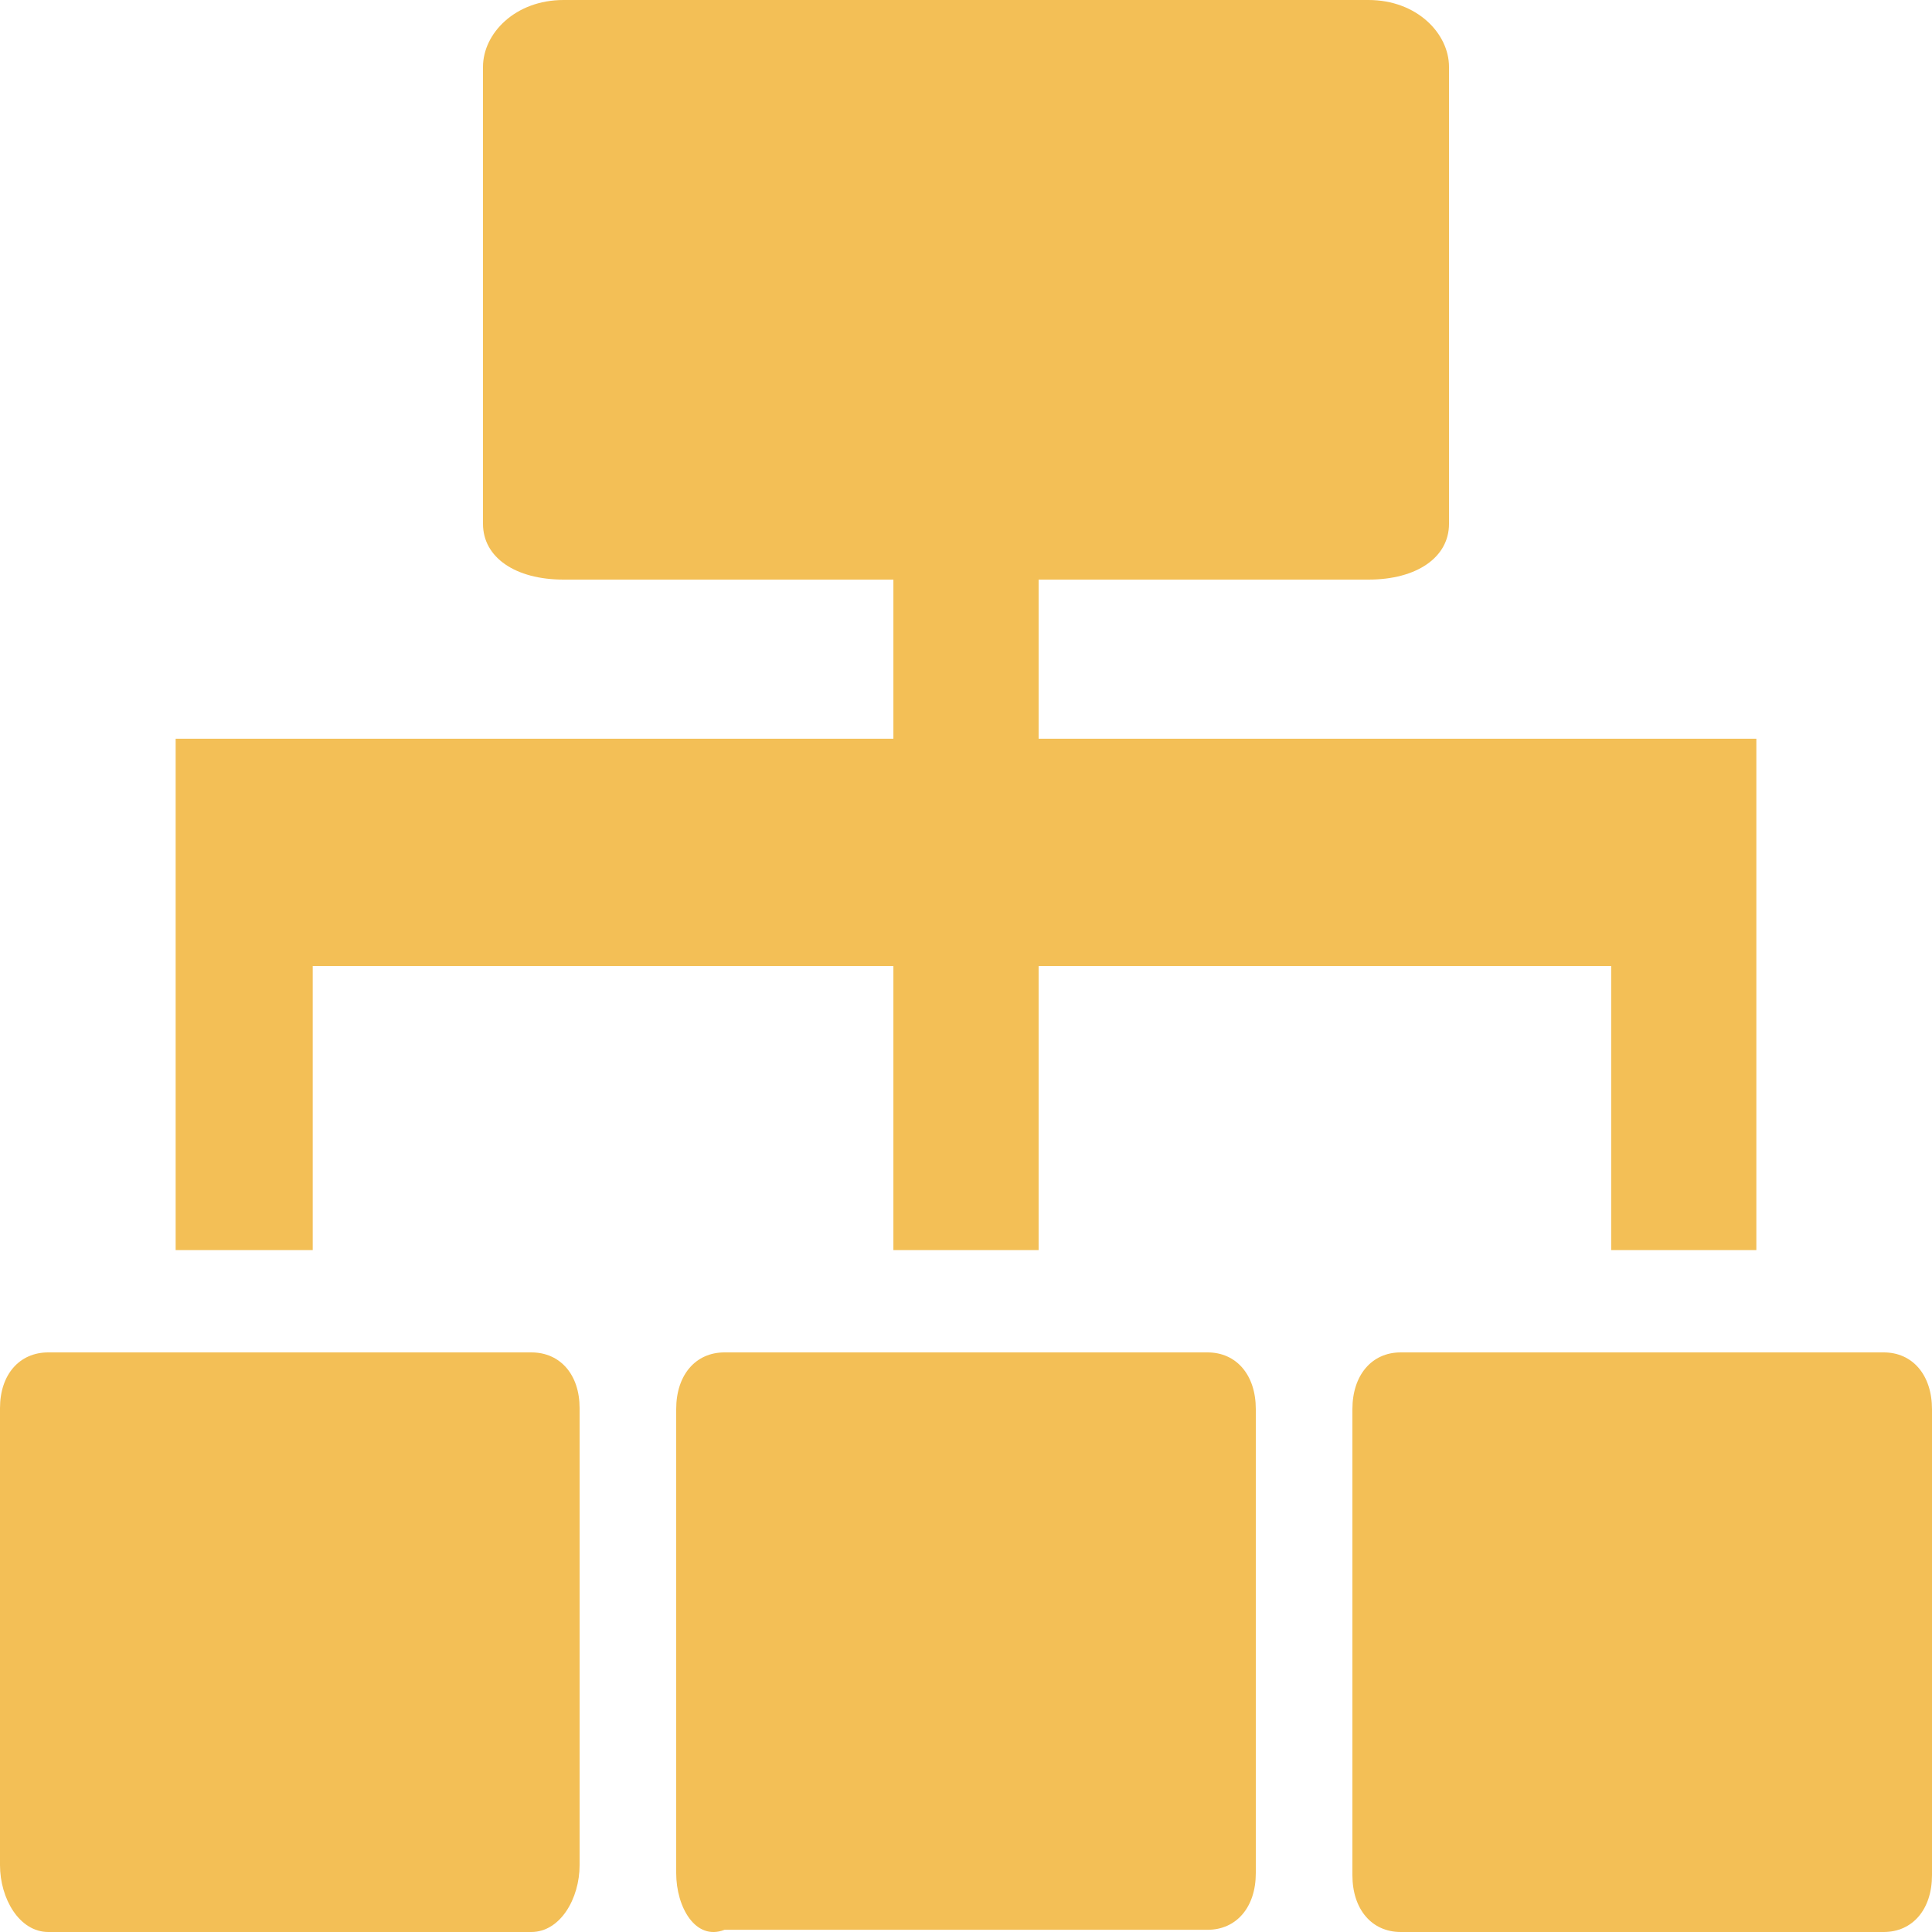 <?xml version="1.0" encoding="UTF-8"?>
<svg width="36px" height="36px" viewBox="0 0 36 36" version="1.1" xmlns="http://www.w3.org/2000/svg" xmlns:xlink="http://www.w3.org/1999/xlink">
    <!-- Generator: Sketch 52.5 (67469) - http://www.bohemiancoding.com/sketch -->
    <title>部门</title>
    <desc>Created with Sketch.</desc>
    <g id="二期二版" stroke="none" stroke-width="1" fill="none" fill-rule="evenodd">
        <g id="队伍概况大屏-" transform="translate(-562, -196)" fill="#F3BF56">
            <g id="分组-15">
                <g id="button-group" transform="translate(31, 176)">
                    <g id="分组" transform="translate(23, 13)">
                        <g id="部门" transform="translate(508, 7)">
                            <path d="M27,9.762 C27,10.385 26.4,10.8 25.5,10.8 L10.5,10.8 C9.6,10.8 9,10.385 9,9.762 L9,1.246 C9,0.623 9.6,0 10.5,0 L25.5,0 C26.4,0 27,0.623 27,1.246 L27,9.762 Z" id="路径"></path>
                            <path d="M23.4,34.904 C23.4,35.537 23.04,35.959 22.5,35.959 L13.5,35.959 C12.96,36.17 12.6,35.537 12.6,34.904 L12.6,26.255 C12.6,25.622 12.96,25.2 13.5,25.2 L22.5,25.2 C23.04,25.2 23.4,25.622 23.4,26.255 L23.4,34.904 Z" id="路径"></path>
                            <path d="M36,34.941 C36,35.576 35.64,36 35.1,36 L26.1,36 C25.56,36 25.2,35.576 25.2,34.941 L25.2,26.259 C25.2,25.624 25.56,25.2 26.1,25.2 L35.1,25.2 C35.64,25.2 36,25.624 36,26.259 L36,34.941 Z" id="路径"></path>
                            <path d="M10.8,34.754 C10.8,35.377 10.44,36 9.9,36 L0.9,36 C0.36,36 0,35.377 0,34.754 L0,26.238 C0,25.615 0.36,25.2 0.9,25.2 L9.9,25.2 C10.44,25.2 10.8,25.615 10.8,26.238 L10.8,34.754 Z" id="路径"></path>
                            <polygon id="路径" points="19.353 13.765 19.353 10.588 16.647 10.588 16.647 13.765 3.273 13.765 3.273 17.788 3.273 18 3.273 23.294 5.827 23.294 5.827 18 16.647 18 16.647 23.294 19.353 23.294 19.353 18 30.022 18 30.022 23.294 32.727 23.294 32.727 18 32.727 17.788 32.727 13.765"></polygon>
                        </g>
                    </g>
                </g>
            </g>
        </g>
    </g>
</svg>